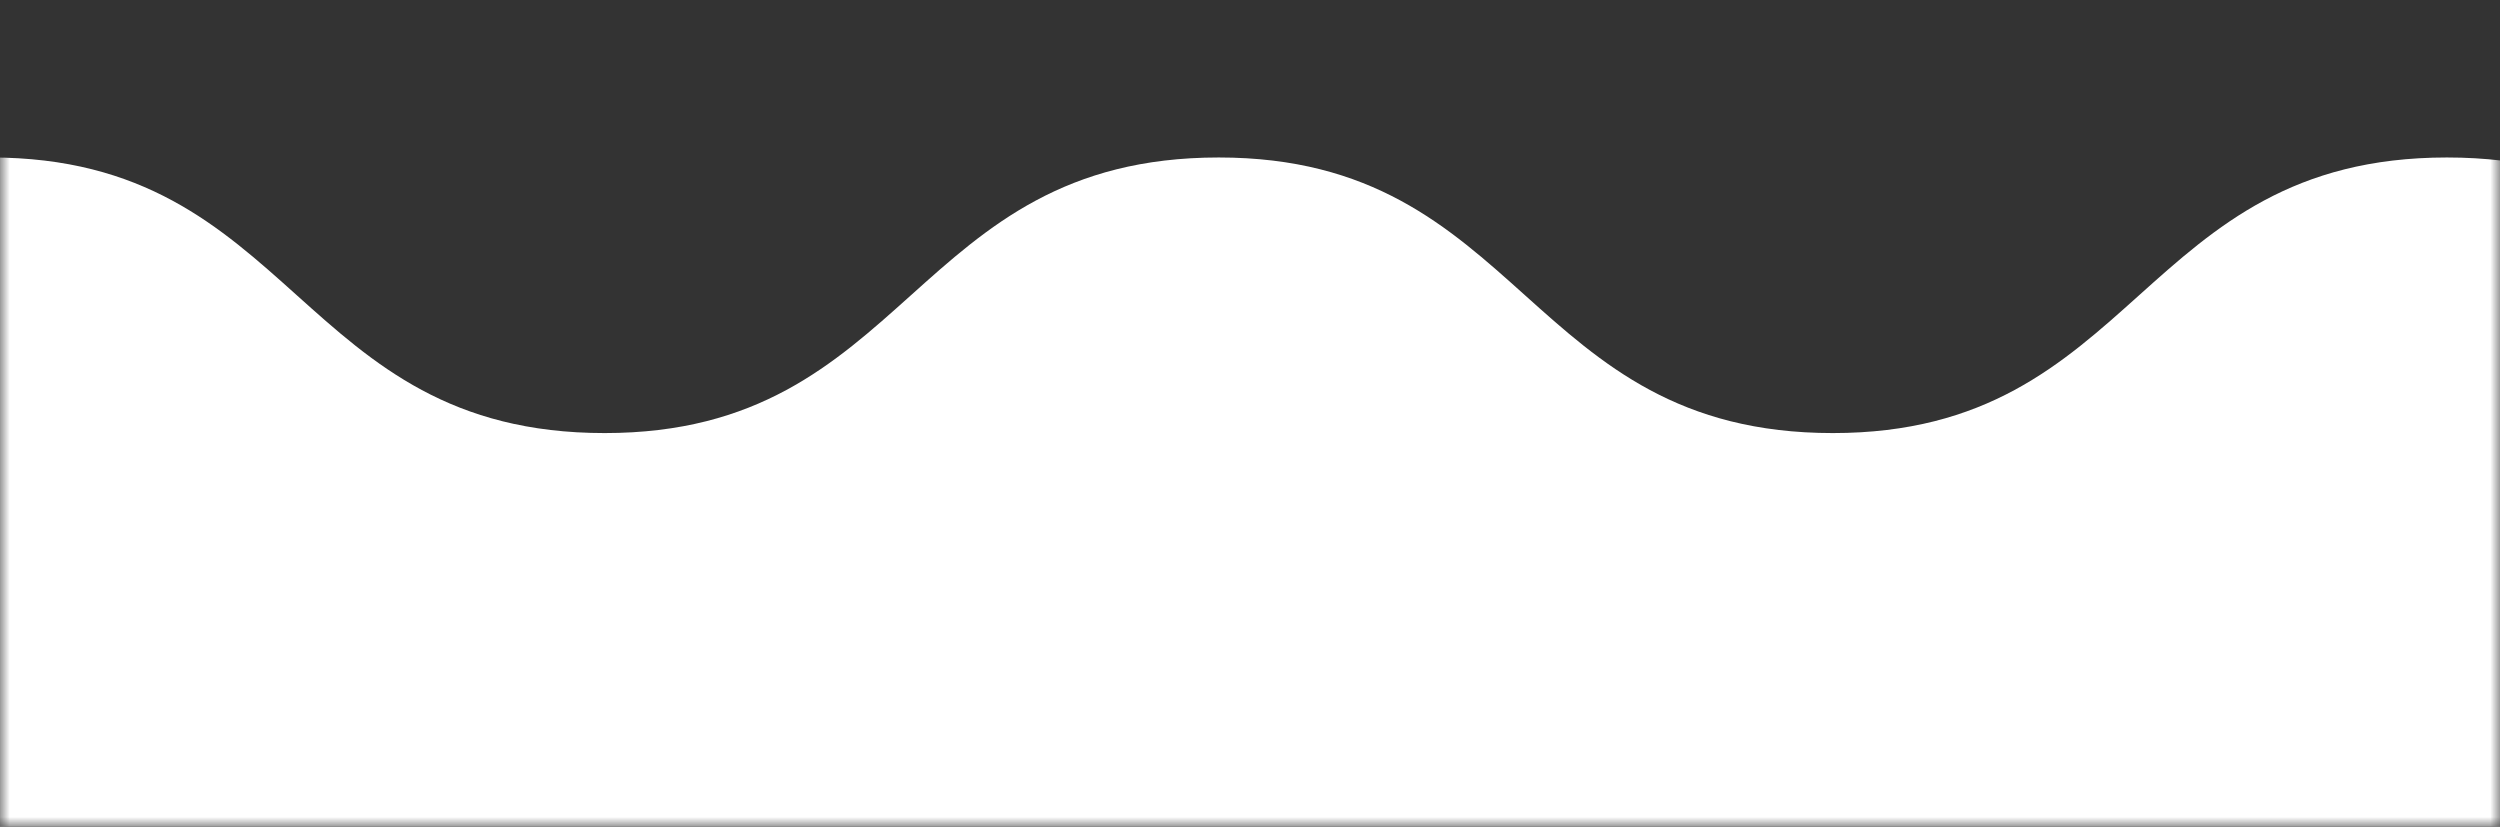 <svg width="127" height="42" viewBox="0 0 127 42" fill="none" xmlns="http://www.w3.org/2000/svg">
<rect x="0" y="0" width="127" height="42" fill="#333333" stroke="none"/>
<mask id="mask0" style="mask-type:alpha" maskUnits="userSpaceOnUse" x="0" y="-1" width="127" height="43">
<path d="M0.5 41.5V0H126.5V41.5H0.5Z" fill="#E72C2C" stroke="#EF5DA8"/>
</mask>
<g mask="url(#mask0)">
<path d="M686.804 8C671.152 8 671.152 22 655.609 22C640.065 22 639.957 8 624.413 8C608.87 8 608.761 22 593.217 22C577.565 22 577.565 8 561.913 8C546.261 8 546.261 22 530.717 22C515.065 22 515.065 8 499.522 8C483.87 8 483.87 22 468.326 22C452.783 22 452.348 8 436.804 8C421.152 8 421.152 22 405.609 22C390.065 22 389.848 8 374.304 8C358.652 8 358.652 22 343.109 22C327.456 22 327.456 8 311.804 8C296.152 8 296.152 22 280.609 22C264.956 22 264.957 8 249.413 8C233.87 8 233.652 22 218 22C202.348 22 202.348 8 186.804 8C171.152 8 171.152 22 155.609 22C139.956 22 139.956 8 124.304 8C108.652 8 108.652 22 93.109 22C77.457 22 77.457 8 61.913 8C46.261 8 46.261 22 30.717 22C15.065 22 15.065 8 -0.478 8C-16.13 8 -16.13 22 -31.783 22C-47.435 22 -47.435 8 -63.087 8C-78.739 8 -78.739 22 -94.391 22C-110.043 22 -110.043 8 -125.696 8C-141.348 8 -141.348 22 -157 22C-172.652 22 -172.652 8 -188.304 8C-203.957 8 -203.957 22 -219.609 22C-235.261 22 -235.261 8 -250.913 8C-266.565 8 -266.565 22 -282.109 22C-297.761 22 -297.761 8 -313.413 8C-329.065 8 -329.065 22 -344.717 22C-360.37 22 -360.37 8 -376.022 8C-391.674 8 -391.674 22 -407.326 22C-422.978 22 -422.978 8 -438.63 8C-453.848 8 -453.848 22 -469.5 22C-485.152 22 -485.152 8 -500.696 8C-516.239 8 -516.348 22 -532 22V42H718V22C702.348 22 702.348 8 686.804 8Z" fill="white"/>
</g>
</svg>
